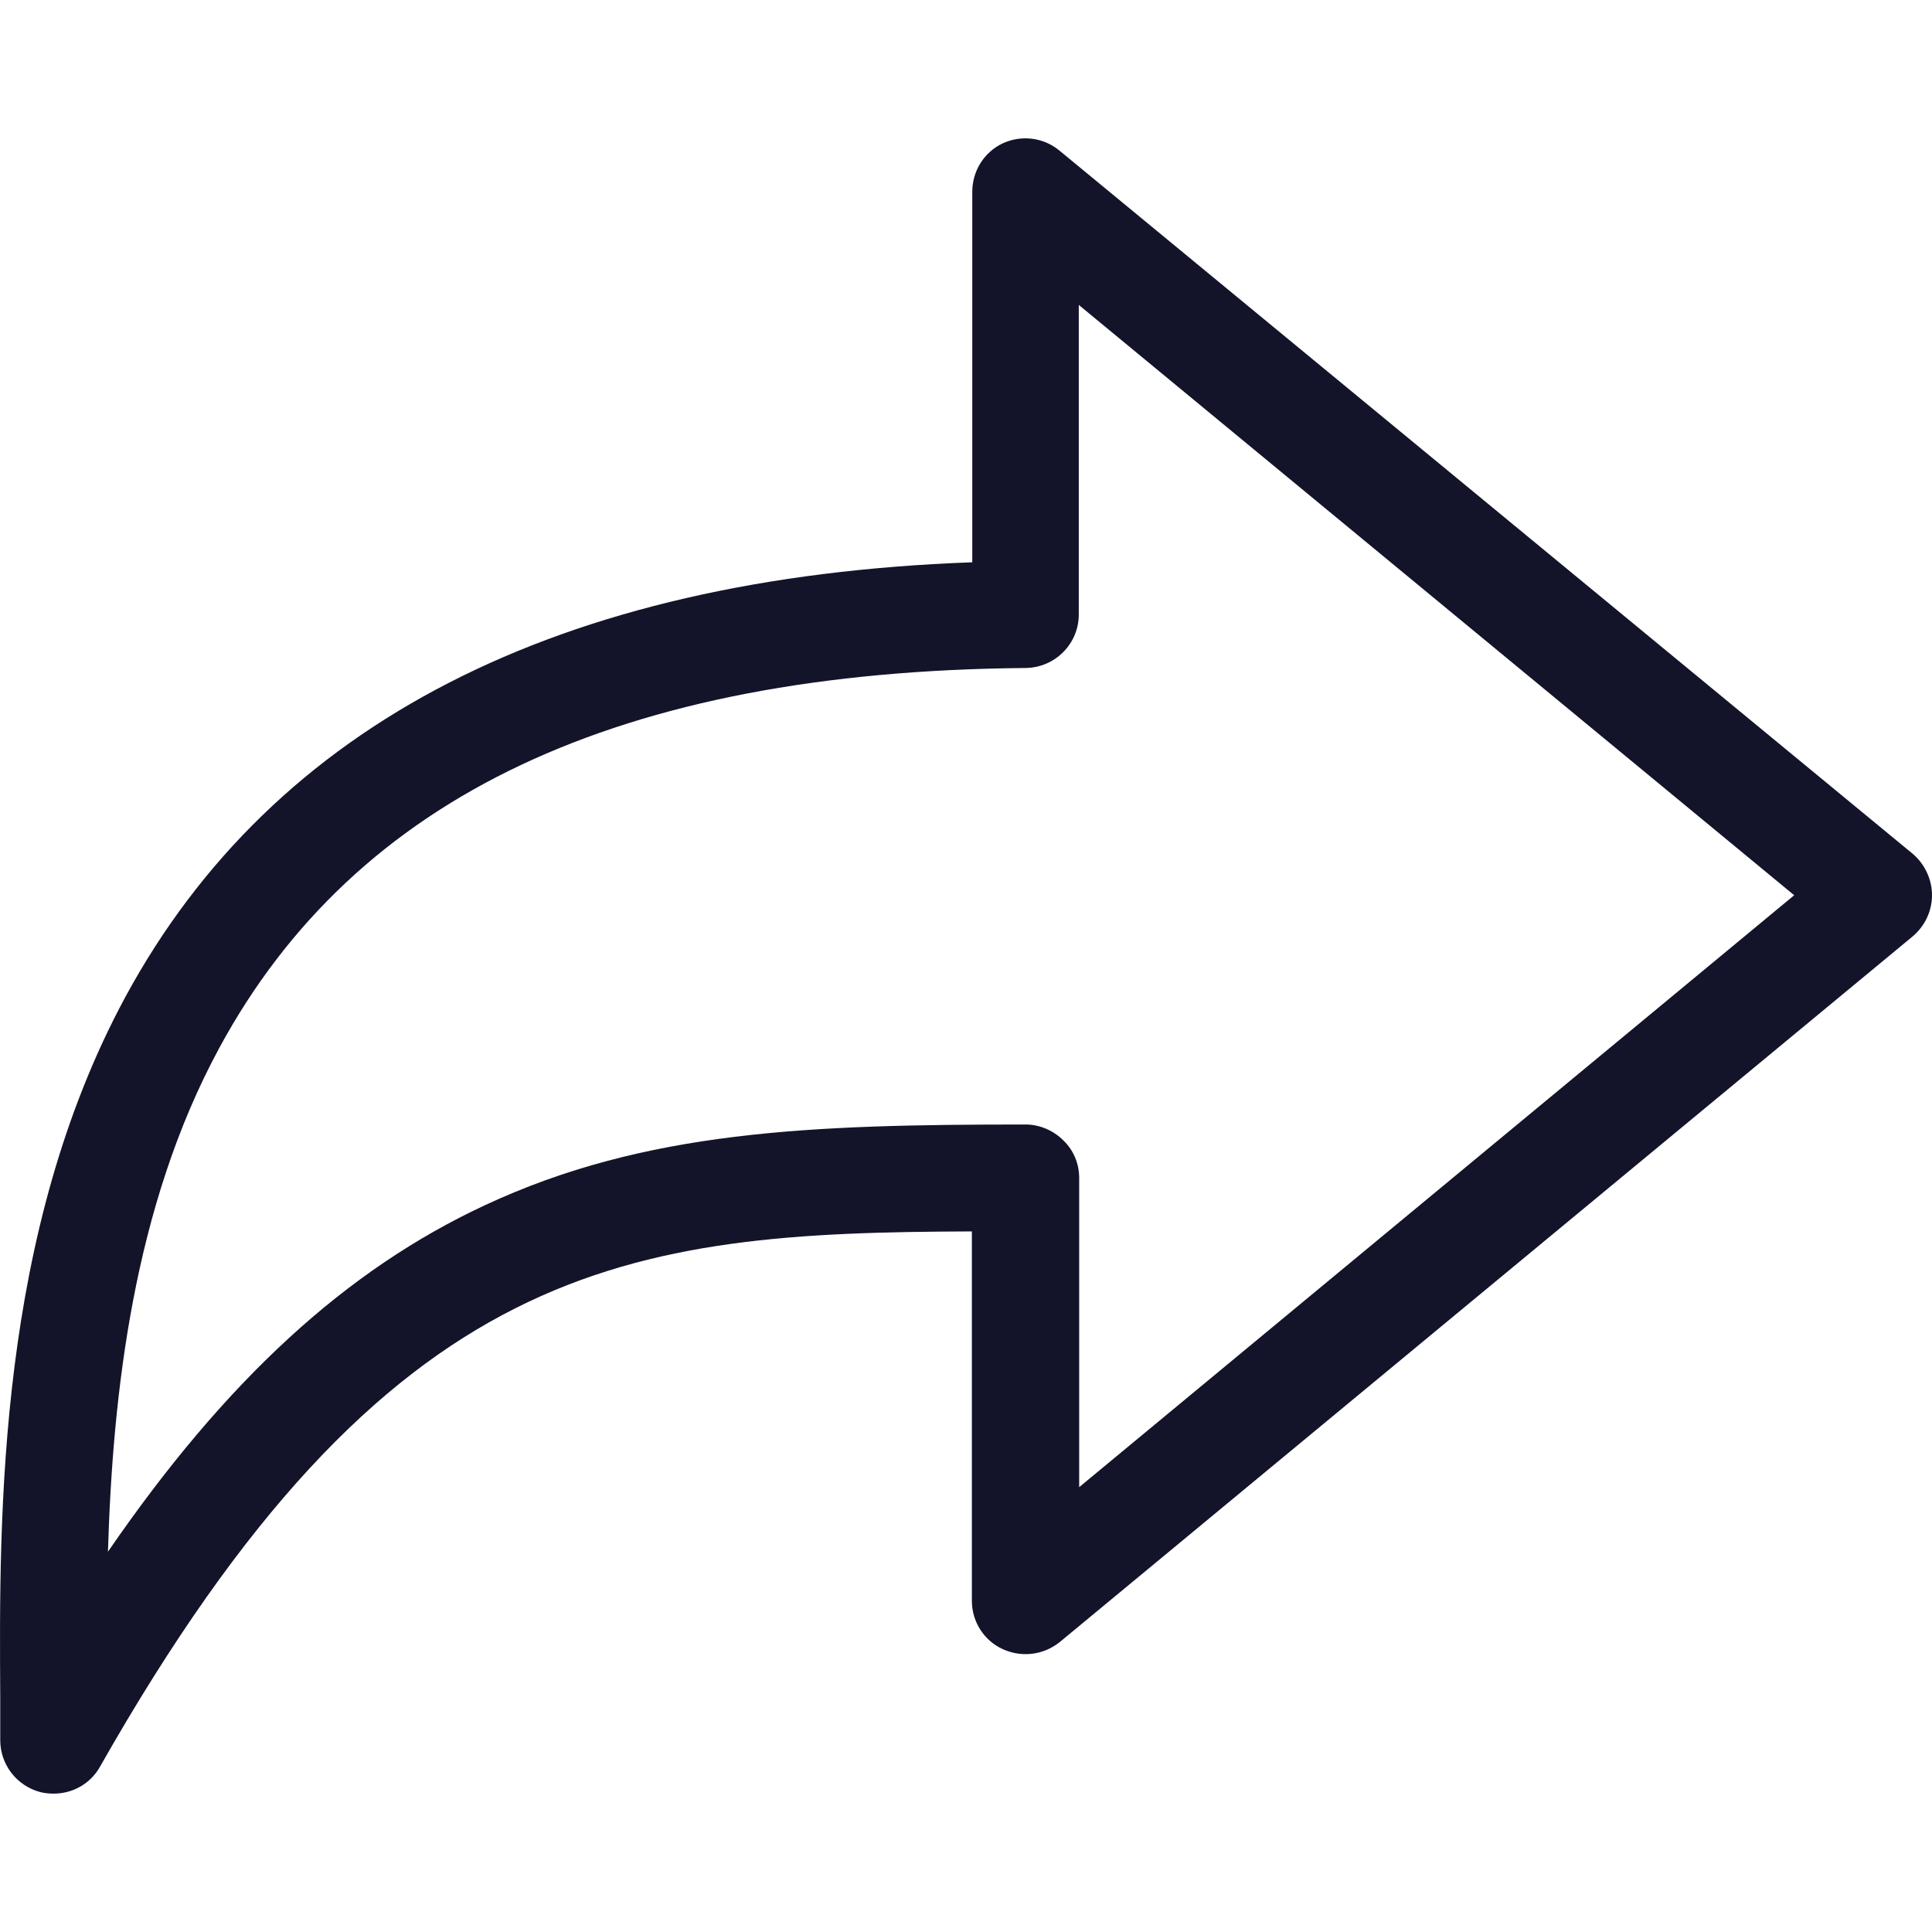 <svg width="24" height="24" viewBox="0 0 24 24" fill="none" xmlns="http://www.w3.org/2000/svg">
<g clip-path="url(#clip0)">
<path d="M23.759 10.605L13.16 1.87C12.963 1.707 12.688 1.673 12.456 1.781C12.225 1.889 12.078 2.125 12.078 2.381V6.985C6.933 7.172 3.397 8.987 1.557 12.385C-0.027 15.317 -0.012 18.789 0.003 21.086C0.003 21.273 0.003 21.45 0.003 21.617C0.003 21.917 0.204 22.183 0.5 22.262C0.554 22.276 0.613 22.281 0.667 22.281C0.903 22.281 1.124 22.158 1.242 21.947C4.833 15.617 7.789 15.312 12.073 15.297V19.886C12.073 20.142 12.22 20.378 12.456 20.486C12.693 20.594 12.963 20.56 13.165 20.398L23.759 11.633C23.911 11.505 24 11.318 24 11.121C24 10.925 23.911 10.733 23.759 10.605ZM13.406 18.474V14.633C13.406 14.456 13.337 14.289 13.209 14.166C13.086 14.043 12.914 13.969 12.742 13.969C10.066 13.969 8.015 14.043 6.023 14.972C4.302 15.774 2.811 17.137 1.341 19.276C1.4 17.323 1.655 14.992 2.723 13.02C4.415 9.892 7.69 8.342 12.742 8.298C13.106 8.293 13.401 7.998 13.401 7.634V3.788L22.288 11.121L13.406 18.474Z" fill="#131429"/>
</g>
<defs>
<clipPath id="clip0">
<path d="M0 0H24V24H0V0Z" fill="white"/>
</clipPath>
</defs>
</svg>
